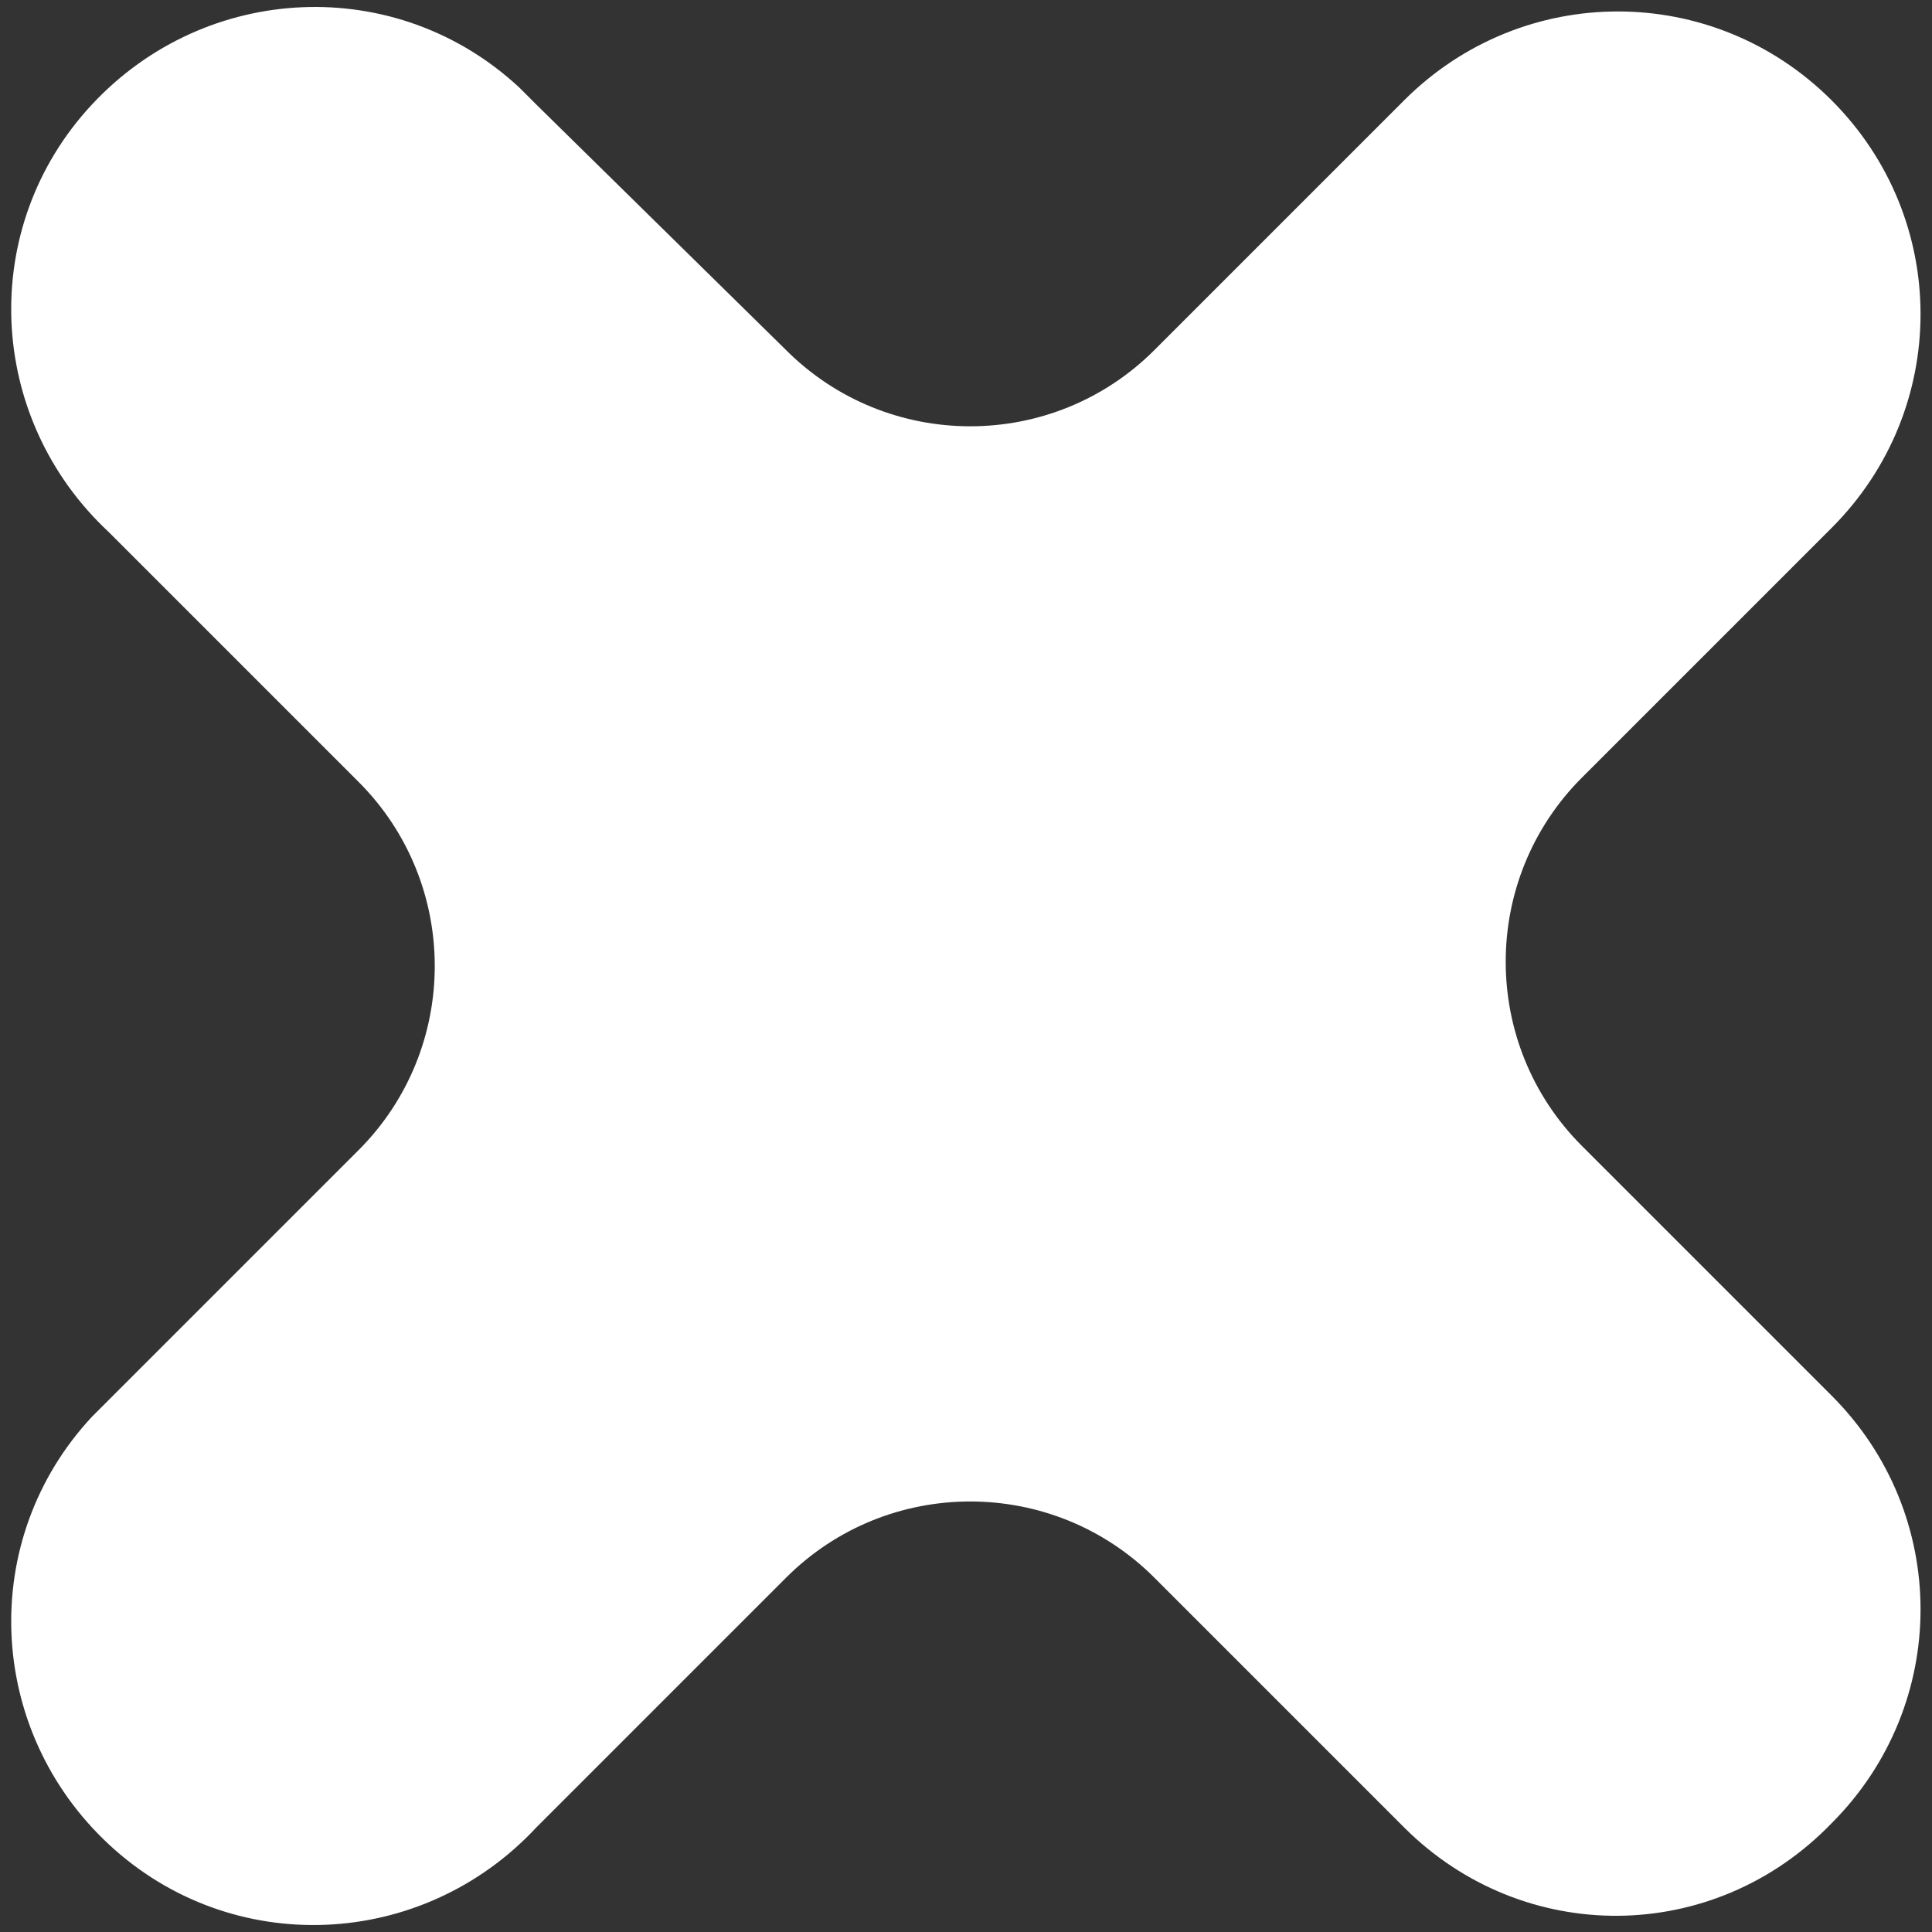 <?xml version="1.0" encoding="UTF-8" standalone="no" ?>
<!DOCTYPE svg PUBLIC "-//W3C//DTD SVG 1.1//EN" "http://www.w3.org/Graphics/SVG/1.1/DTD/svg11.dtd">
<svg xmlns="http://www.w3.org/2000/svg" xmlns:xlink="http://www.w3.org/1999/xlink" version="1.1" width="6000" height="6000" viewBox="0 0 6000 6000" xml:space="preserve">
<rect x="0" y="0" width="6000" height="6000" fill="#333333" stroke="none"/>
<desc>Created with Fabric.js 5.2.4</desc>
<defs>
</defs>
<rect x="0" y="0" width="100%" height="100%" fill="transparent"></rect>
<g transform="matrix(0 0 0 0 0 0)" id="23c57f23-7bd2-4291-a1f3-b4db81de48a1"  >
</g>
<g transform="matrix(1 0 0 1 3000 3000)" id="3b4827ac-9f68-4a4e-ba48-9c4050562875"  >
<rect style="stroke: none; stroke-width: 1; stroke-dasharray: none; stroke-linecap: butt; stroke-dashoffset: 0; stroke-linejoin: miter; stroke-miterlimit: 4; fill: rgb(255,255,255); fill-rule: nonzero; opacity: 1; visibility: hidden;" vector-effect="non-scaling-stroke"  x="-3000" y="-3000" rx="0" ry="0" width="6000" height="6000" />
</g>
<g transform="matrix(131.46 0 0 131.46 3000 3000)"  >
<path style="stroke: none; stroke-width: 0; stroke-dasharray: none; stroke-linecap: butt; stroke-dashoffset: 0; stroke-linejoin: miter; stroke-miterlimit: 4; fill: rgb(255,255,255); fill-rule: nonzero; opacity: 1;" vector-effect="non-scaling-stroke"  transform=" translate(-141.15, -22.45)" d="M 151.5 42.8 L 145.6 36.9 C 143.2 34.5 139.3 34.5 136.9 36.9 L 136.9 36.9 L 131 42.8 C 128.3 45.7 123.8 45.9 120.9 43.2 C 118 40.5 117.8 36 120.5 33.1 C 120.6 33 120.8 32.8 120.9 32.7 L 126.8 26.8 C 129.2 24.4 129.2 20.5 126.8 18.1 L 126.8 18.1 L 120.9 12.2 C 118 9.5 117.8 5 120.5 2.1 C 123.2 -0.8 127.7 -1 130.6 1.7 C 130.7 1.8 130.9 2 131 2.1 L 136.9 7.9 C 139.3 10.3 143.2 10.3 145.6 7.9 L 145.6 7.9 L 151.5 2 C 154.3 -0.8 158.8 -0.8 161.6 2 C 164.4 4.8 164.4 9.3 161.6 12.1 L 161.6 12.1 L 155.7 18 C 153.3 20.4 153.3 24.3 155.7 26.7 L 155.7 26.7 L 161.6 32.6 C 164.4 35.4 164.4 39.9 161.6 42.7 C 158.8 45.6 154.3 45.6 151.5 42.8" stroke-linecap="round" />
</g>
</svg>